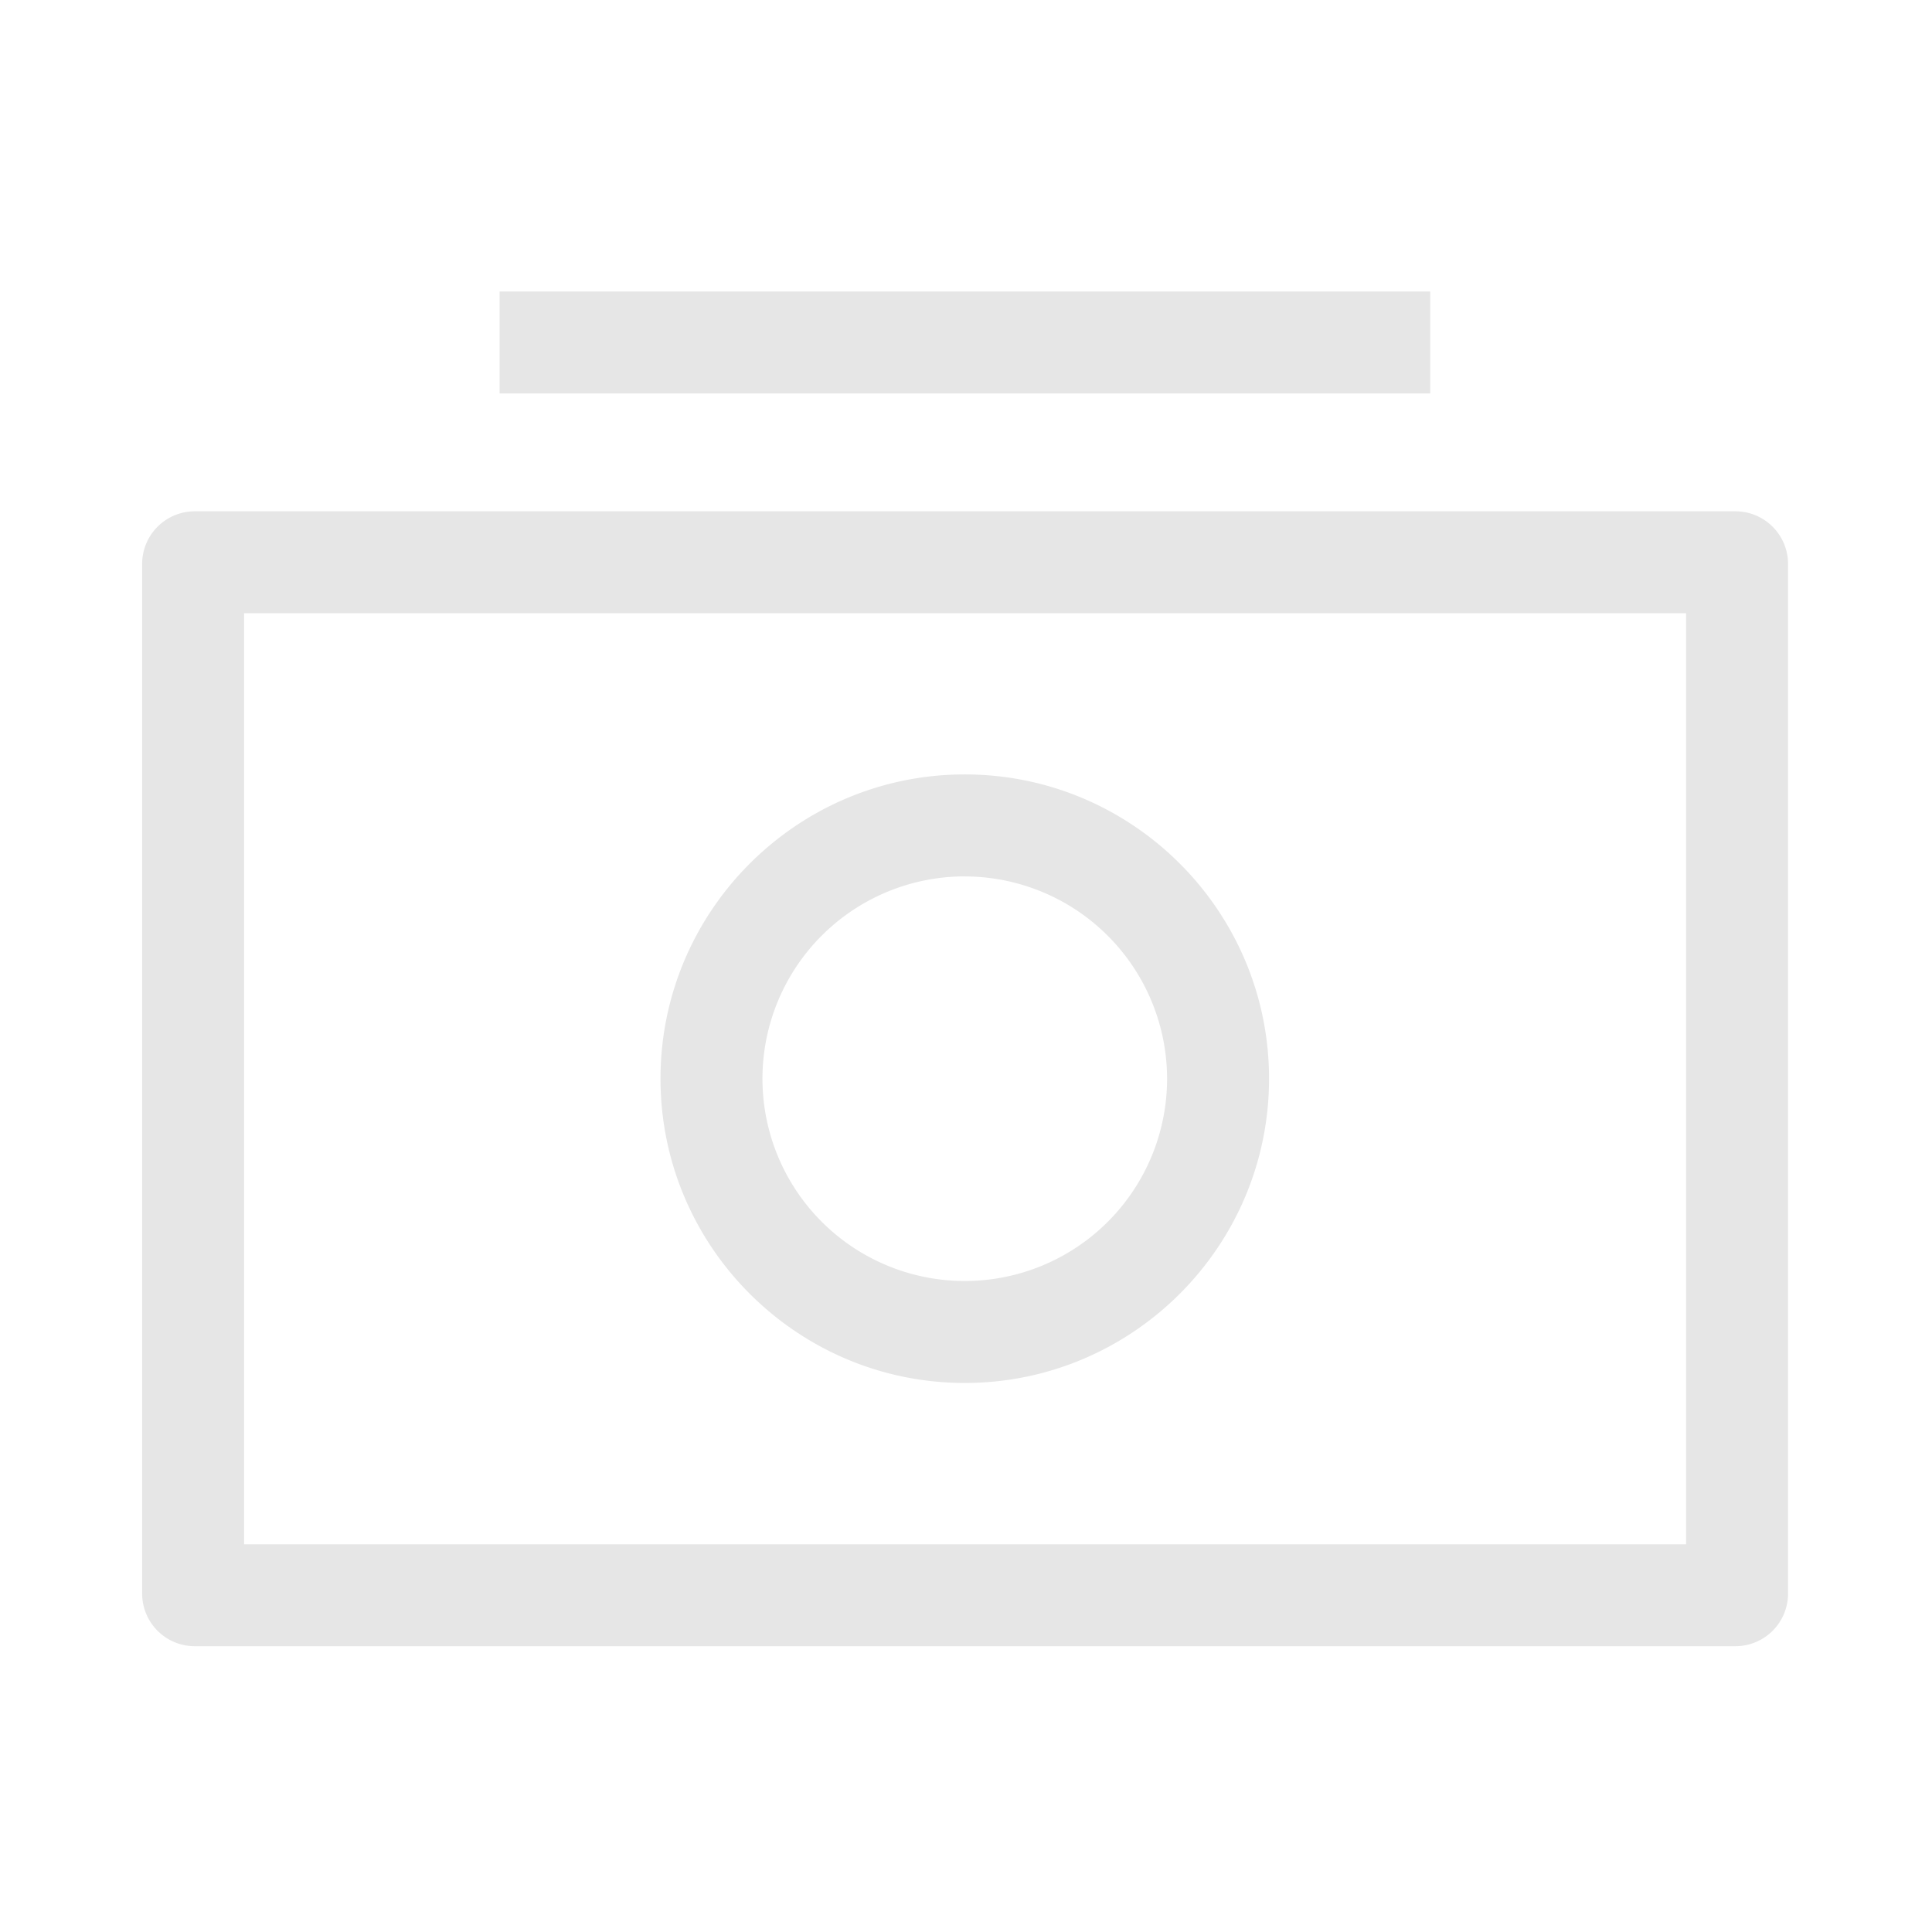 <?xml version="1.0" standalone="no"?><!DOCTYPE svg PUBLIC "-//W3C//DTD SVG 1.1//EN" "http://www.w3.org/Graphics/SVG/1.1/DTD/svg11.dtd"><svg t="1760431825311" class="icon" viewBox="0 0 1024 1024" version="1.1" xmlns="http://www.w3.org/2000/svg" p-id="5491" xmlns:xlink="http://www.w3.org/1999/xlink" width="16" height="16"><path d="M919.84 872.52H103.2a27.89 27.89 0 0 1-27.86-27.86V298.87A27.89 27.89 0 0 1 103.2 271h816.64a27.89 27.89 0 0 1 27.86 27.86v545.79a27.89 27.89 0 0 1-27.86 27.87z m-790.47-54h764.29V325H129.37z" p-id="5492" fill="#e6e6e6"></path><path d="M511.35 733c-88.92 0-161.27-72.34-161.27-161.27s72.34-161.27 161.27-161.27 161.27 72.34 161.27 161.27S600.27 733 511.35 733z m0-268.5a107.23 107.23 0 1 0 107.23 107.26 107.35 107.35 0 0 0-107.23-107.23zM264.8 154.49h493.26v54.04H264.8z" p-id="5493" fill="#e6e6e6"></path></svg>